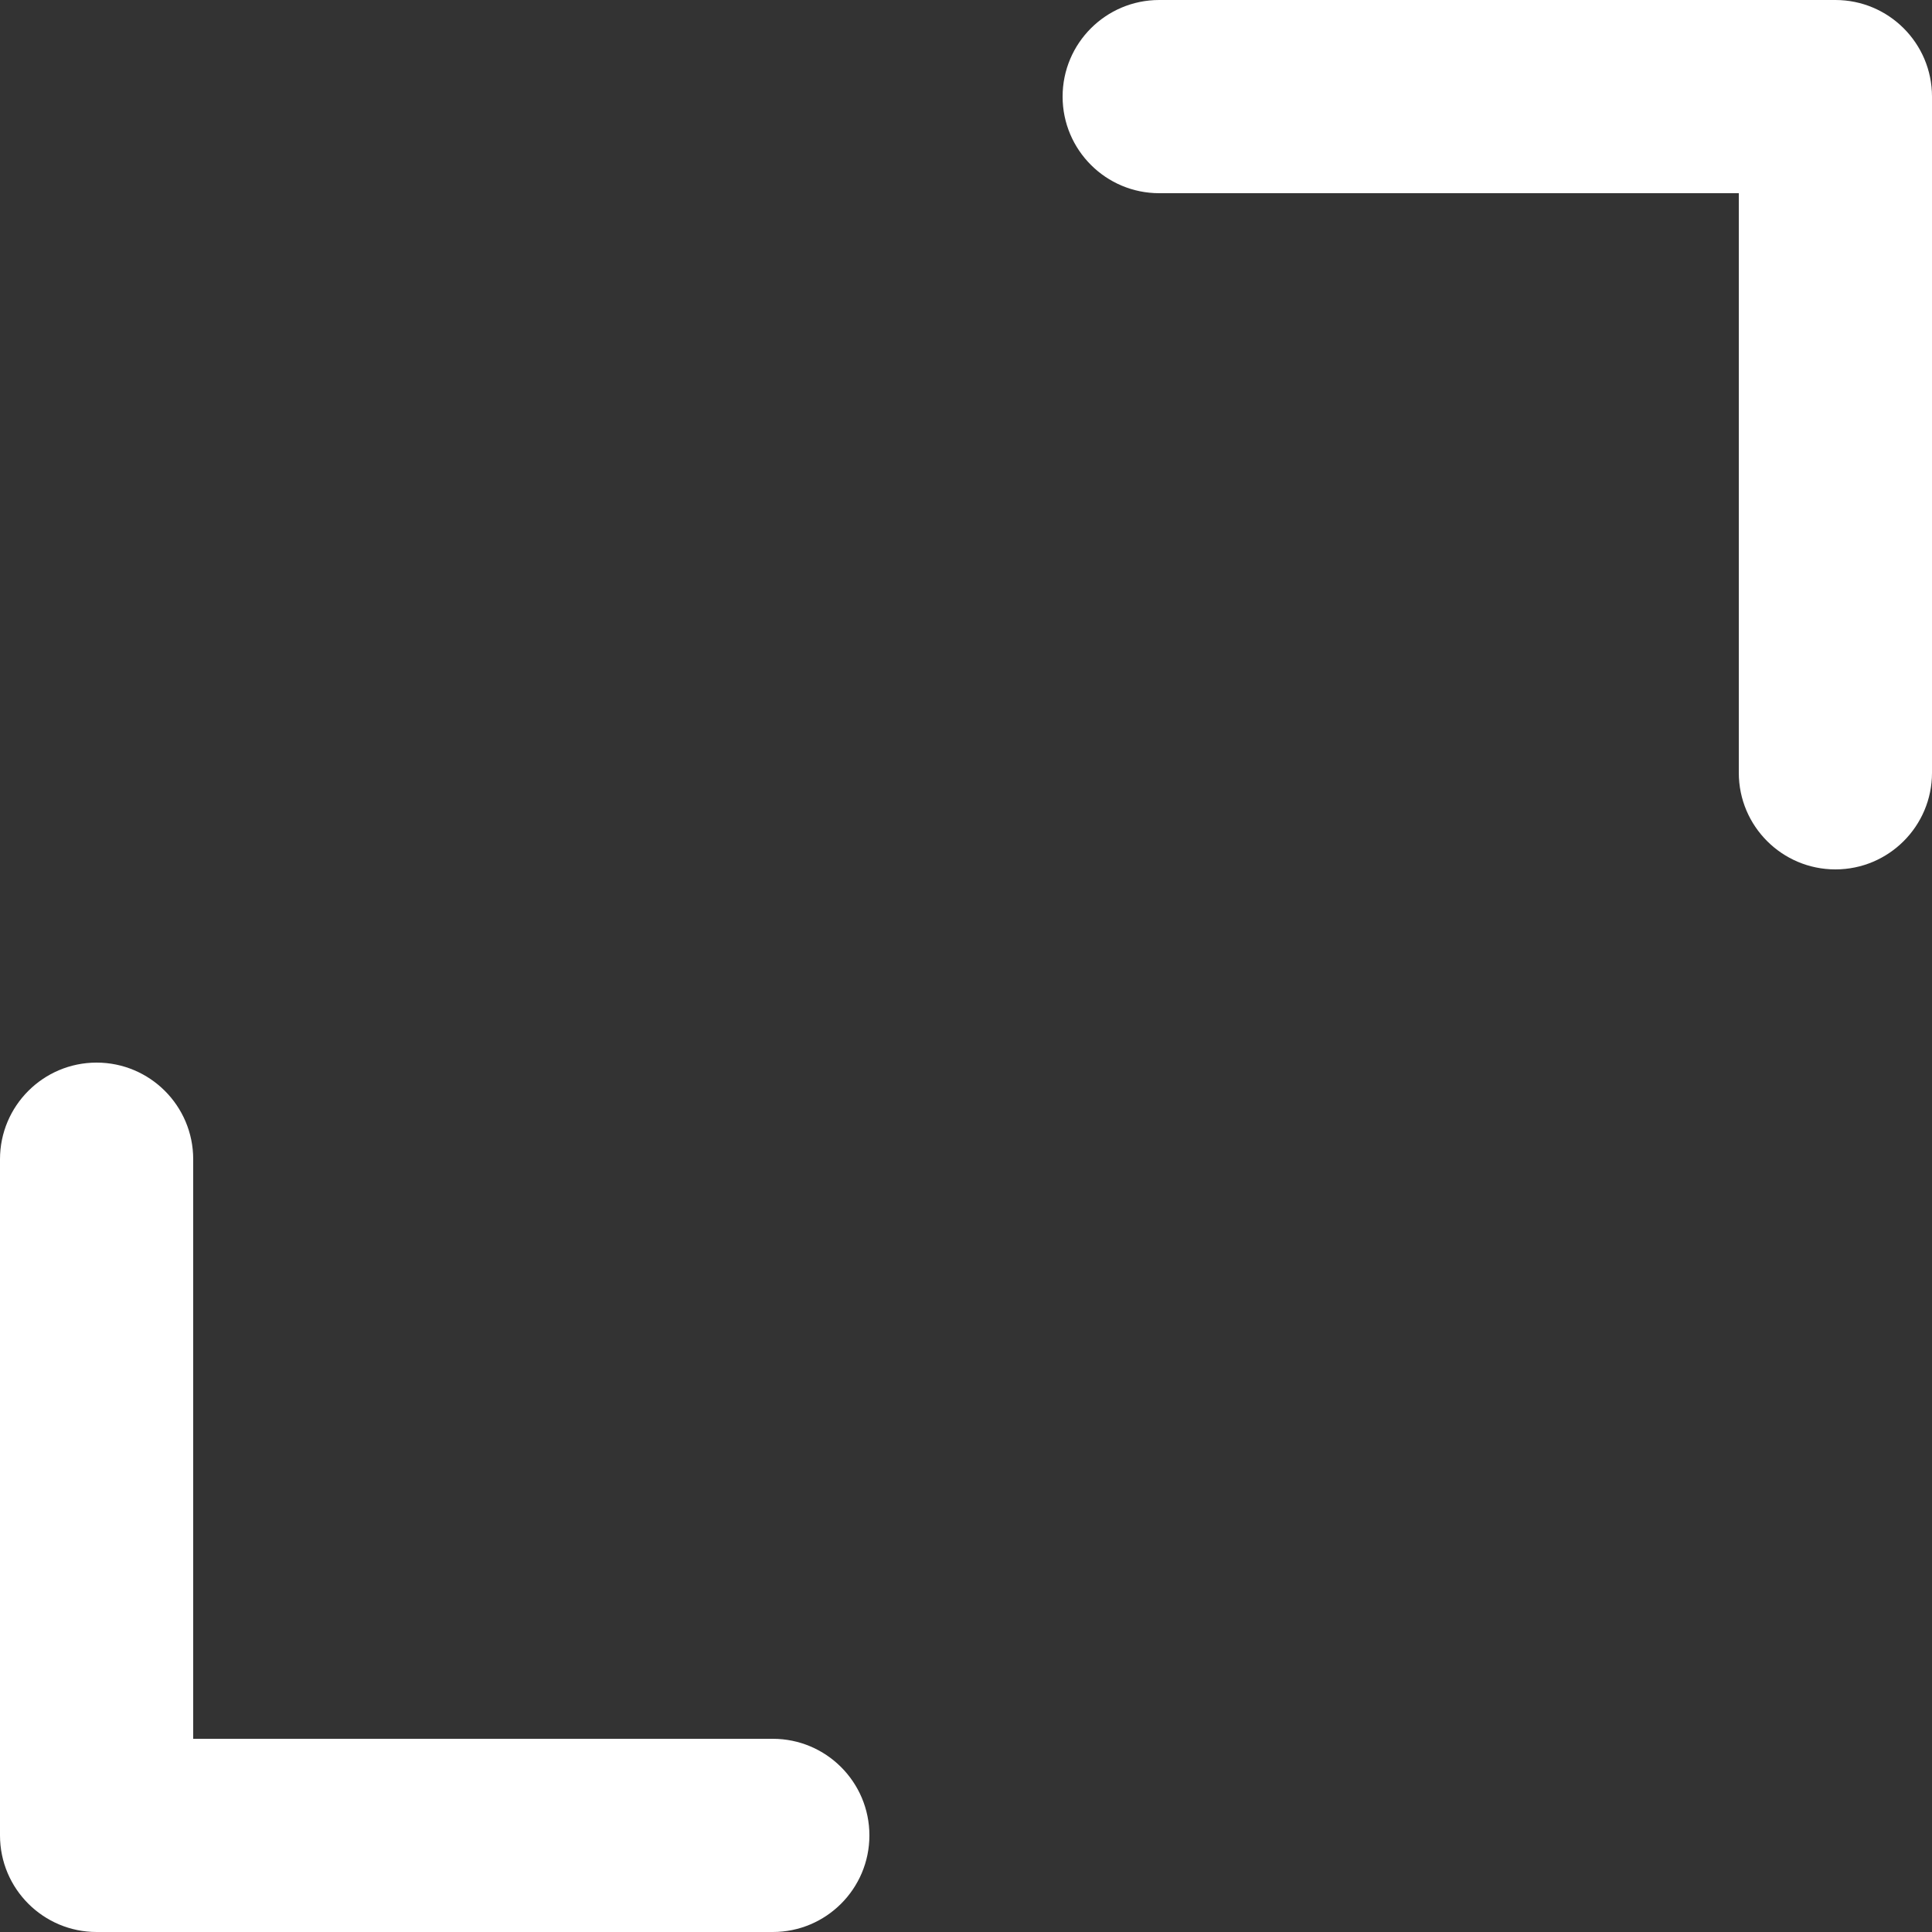 <svg width="20" height="20" viewBox="0 0 20 20" fill="none" xmlns="http://www.w3.org/2000/svg">
<rect x="0" y="0" width="20" height="20" fill="#333333" stroke="none"/>
<path fill-rule="evenodd" clip-rule="evenodd" d="M11 1C11 0.448 11.448 0 12 0H19C19.552 0 20 0.448 20 1V8C20 8.552 19.552 9 19 9C18.448 9 18 8.552 18 8V2H12C11.448 2 11 1.552 11 1ZM9 19C9 19.552 8.552 20 8 20H1C0.448 20 0 19.552 0 19V12C0 11.448 0.448 11 1 11C1.552 11 2 11.448 2 12V18H8C8.552 18 9 18.448 9 19Z" fill="white"/>
</svg>

